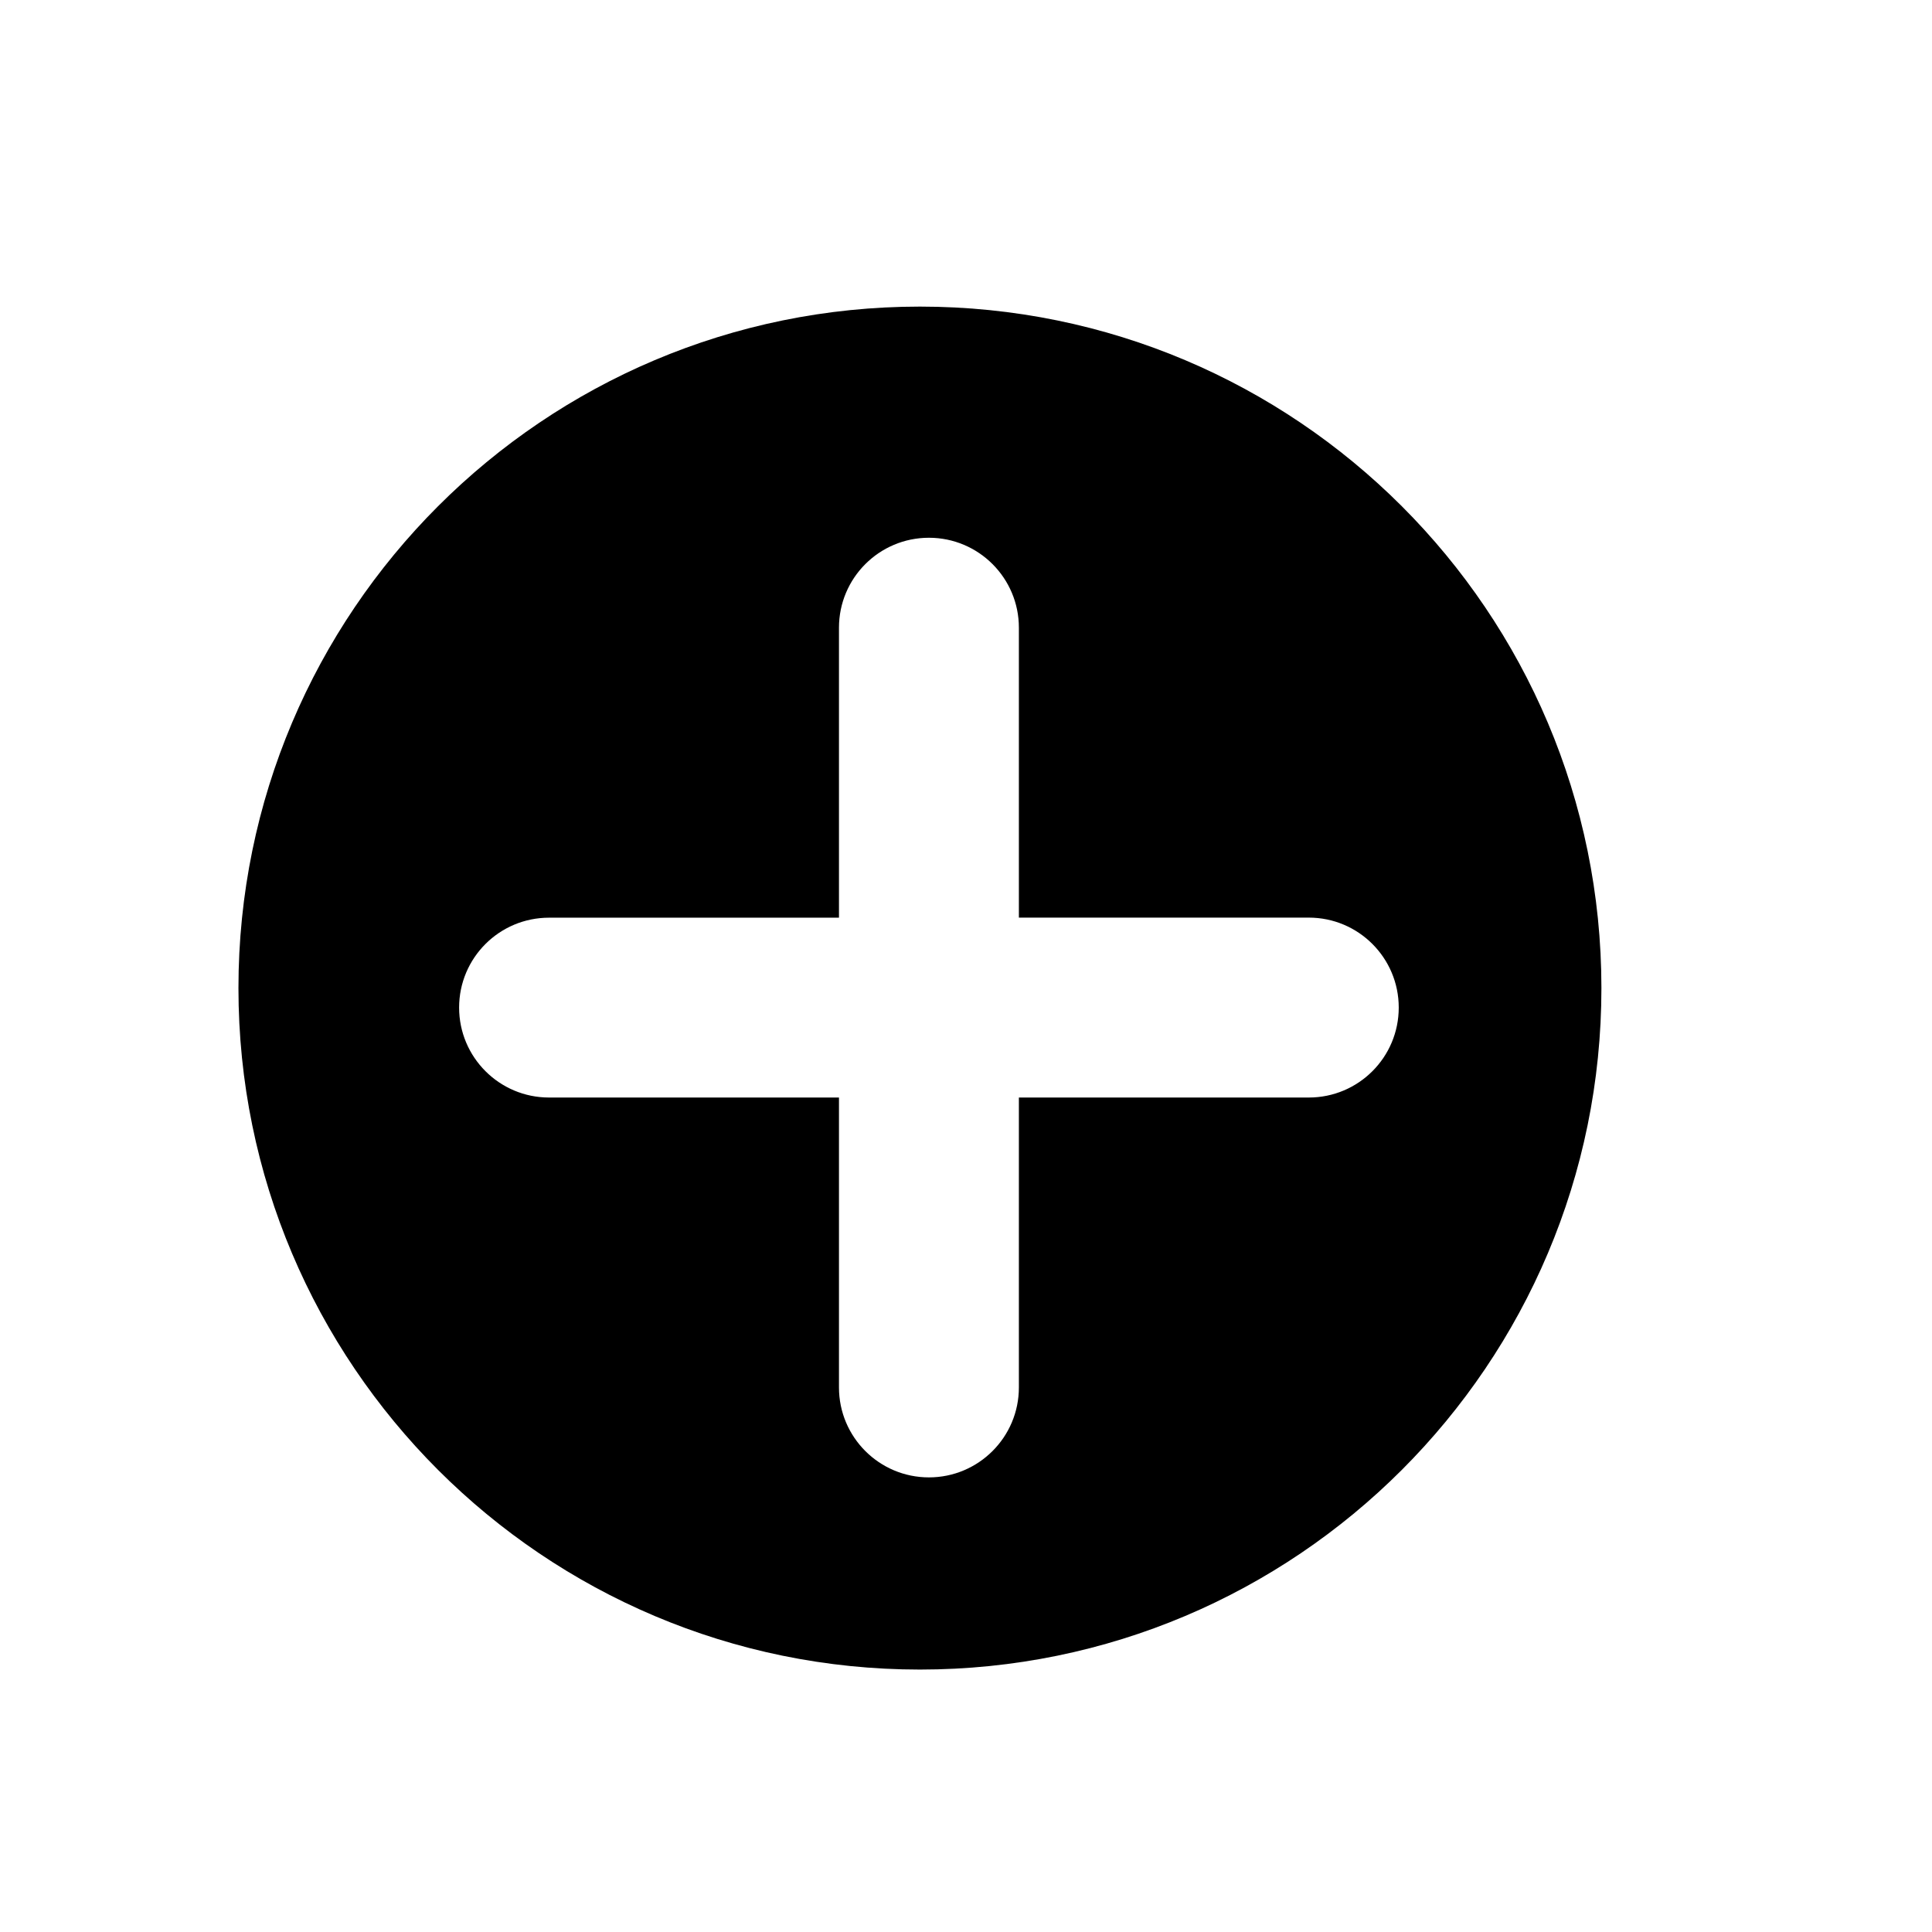 <?xml version="1.0" encoding="iso-8859-1"?>
<!-- Generator: Adobe Illustrator 16.0.4, SVG Export Plug-In . SVG Version: 6.00 Build 0)  -->
<!DOCTYPE svg PUBLIC "-//W3C//DTD SVG 1.1//EN" "http://www.w3.org/Graphics/SVG/1.1/DTD/svg11.dtd">
<svg version="1.1" id="Layer_1" xmlns="http://www.w3.org/2000/svg" xmlns:xlink="http://www.w3.org/1999/xlink" x="0px" y="0px"
	 width="28.35px" height="28.35px" viewBox="0 0 28.35 28.35" style="enable-background:new 0 0 28.35 28.35;" xml:space="preserve"
	>
<path d="M13.499,4.499c-5.523,0-10,4.478-10,10c0,5.522,4.478,10,10,10c5.522,0,10-4.478,10-10
	C23.499,8.976,19.021,4.499,13.499,4.499z M19.205,16.105h-4.254v4.254c0,0.729-0.591,1.32-1.32,1.32s-1.32-0.591-1.32-1.32v-4.254
	H8.057c-0.729,0-1.32-0.591-1.32-1.32c0-0.729,0.591-1.319,1.32-1.319h4.254V9.211c0-0.729,0.591-1.32,1.32-1.32
	s1.32,0.591,1.32,1.32v4.254h4.254c0.729,0,1.32,0.591,1.32,1.32S19.935,16.105,19.205,16.105z"/>
</svg>
